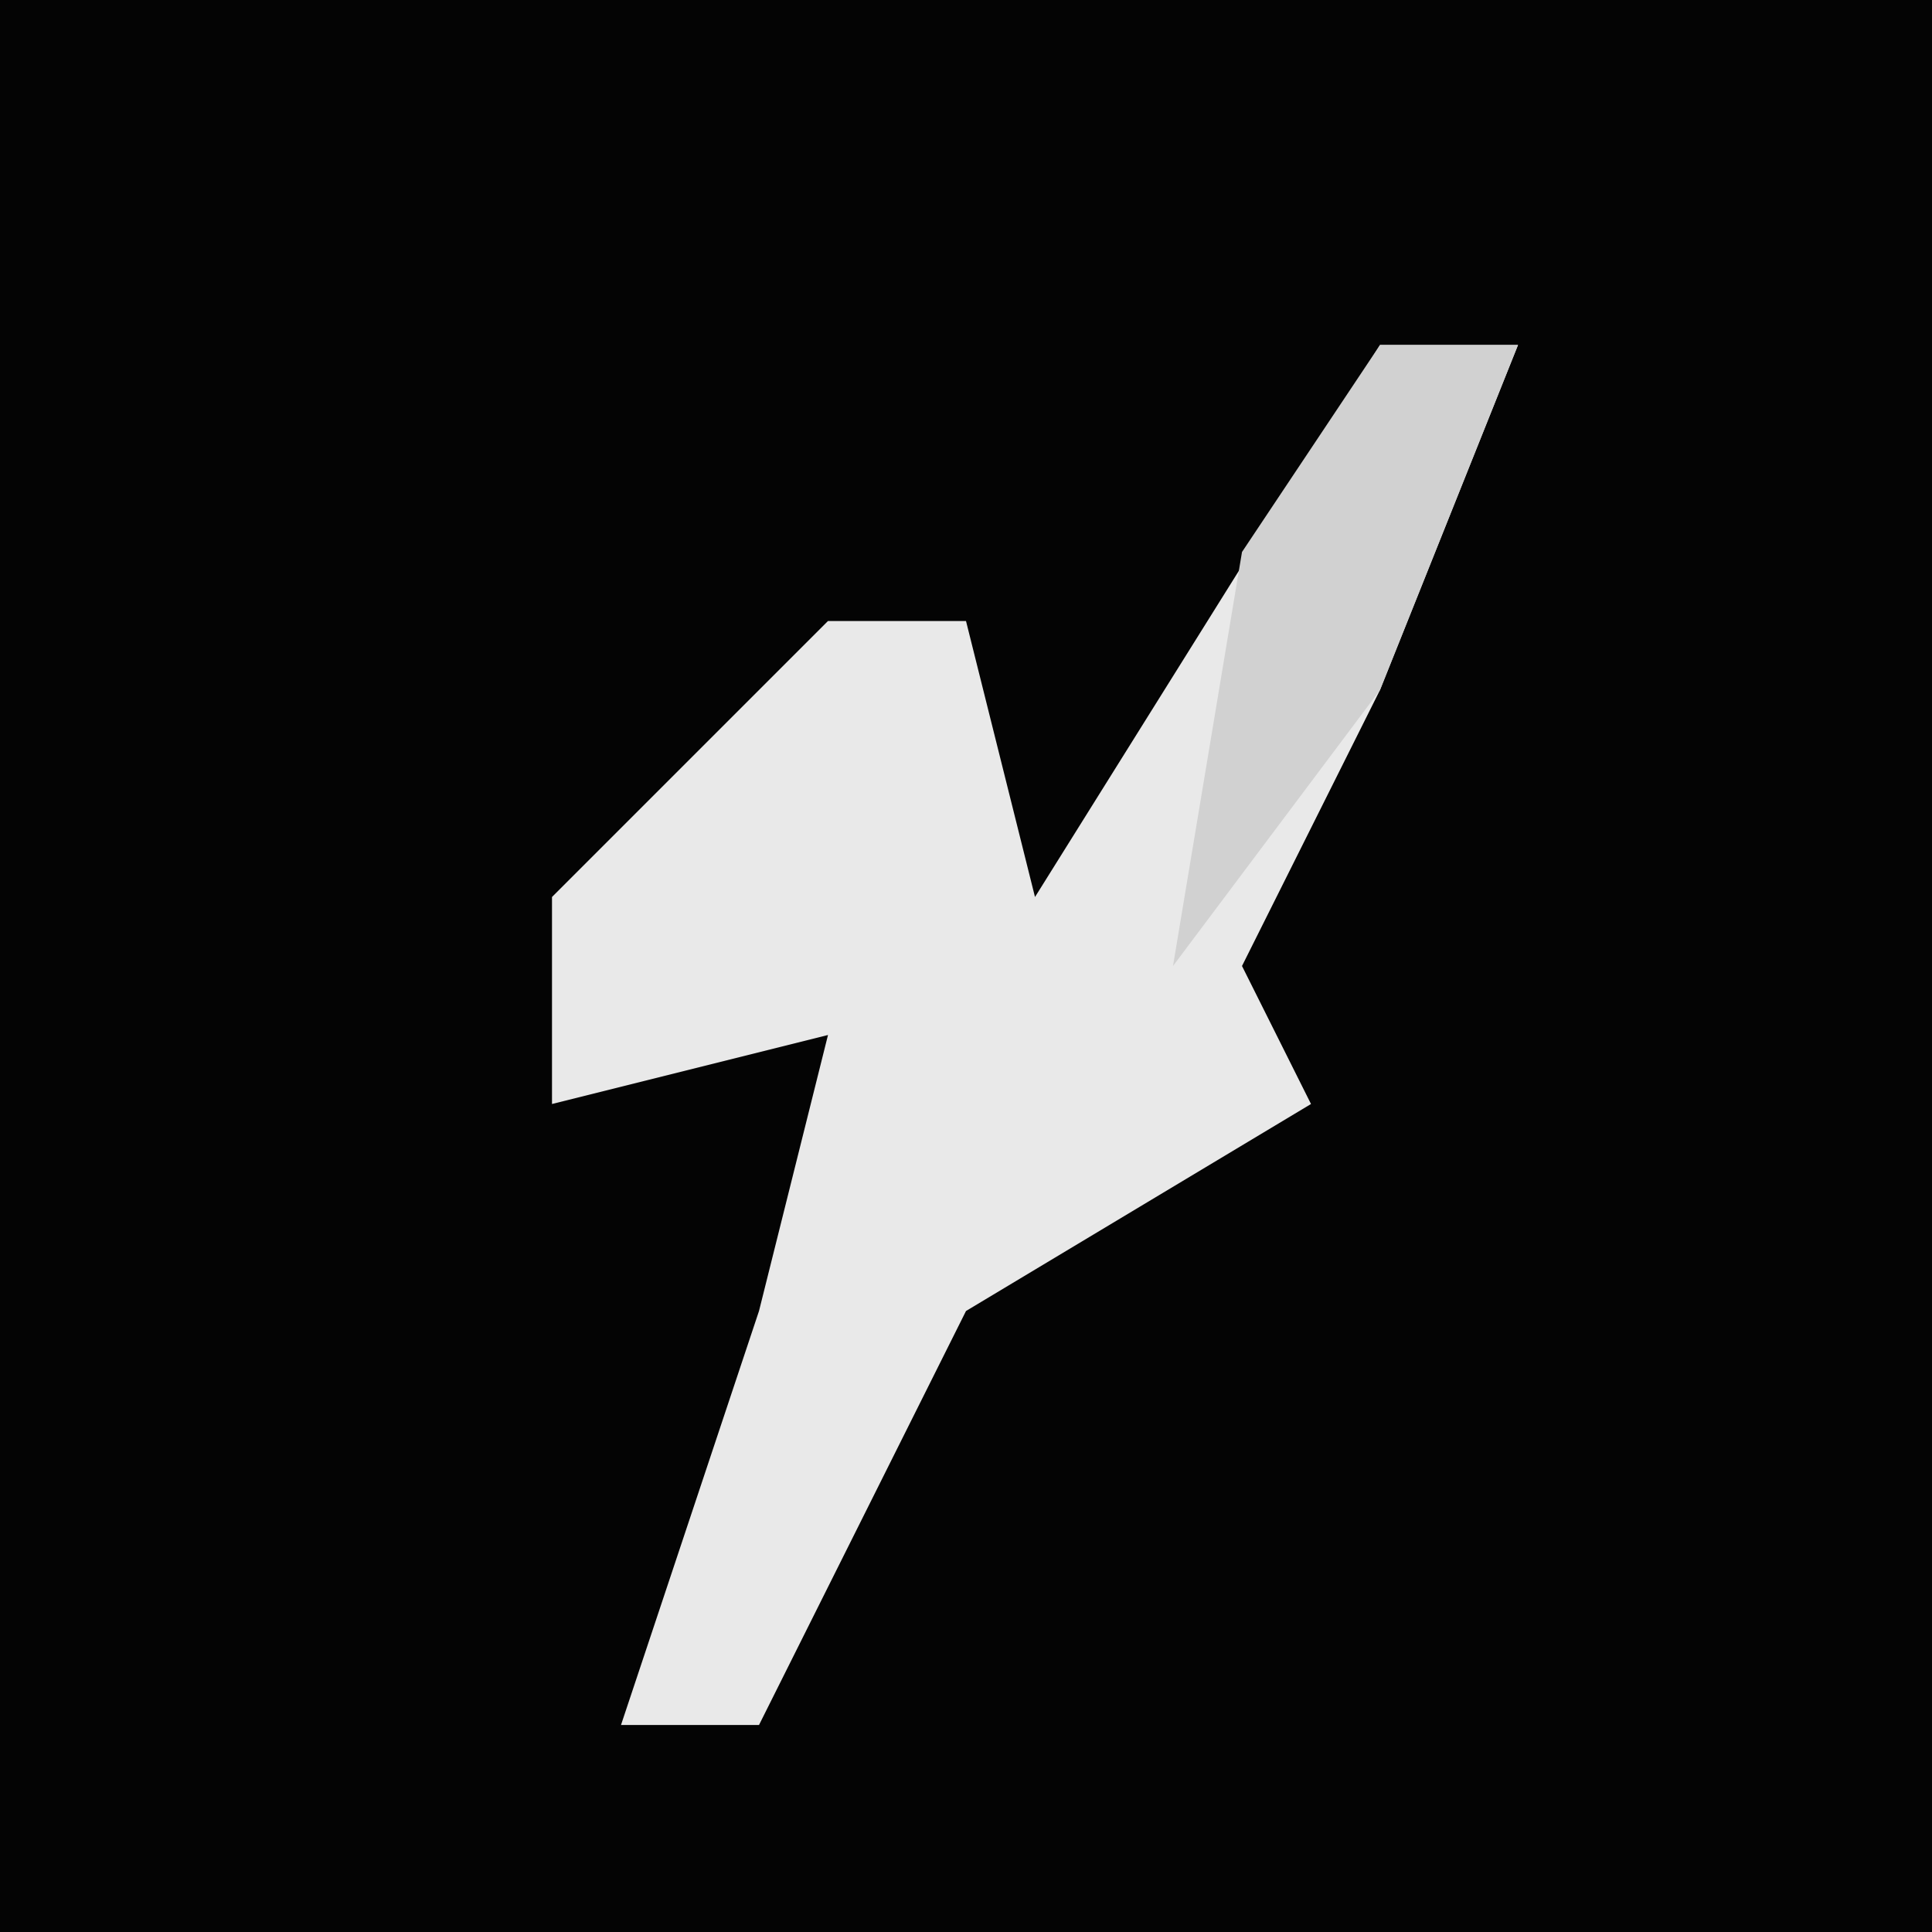 <?xml version="1.0" encoding="UTF-8"?>
<svg version="1.1" xmlns="http://www.w3.org/2000/svg" width="28" height="28">
<path d="M0,0 L28,0 L28,28 L0,28 Z " fill="#040404" transform="translate(0,0)"/>
<path d="M0,0 L2,0 L0,5 L-2,9 L-1,11 L-6,14 L-9,20 L-11,20 L-9,14 L-8,10 L-12,11 L-12,8 L-8,4 L-6,4 L-5,8 Z " fill="#E9E9E9" transform="translate(20,5)"/>
<path d="M0,0 L2,0 L0,5 L-3,9 L-2,3 Z " fill="#D1D1D1" transform="translate(20,5)"/>
</svg>
